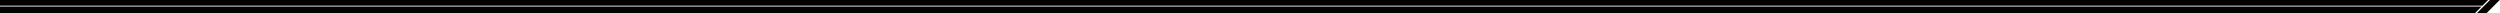 <?xml version="1.0" encoding="UTF-8" standalone="no"?>
<svg
   width="4616"
   height="24"
   viewBox="0 0 4616 24"
   fill="none"
   class="absolute top-0 right-0 text-brand-black"
   version="1.1"
   id="svg3"
   sodipodi:docname="strip_long.svg"
   inkscape:version="1.4 (e7c3feb1, 2024-10-09)"
   xmlns:inkscape="http://www.inkscape.org/namespaces/inkscape"
   xmlns:sodipodi="http://sodipodi.sourceforge.net/DTD/sodipodi-0.dtd"
   xmlns="http://www.w3.org/2000/svg"
   xmlns:svg="http://www.w3.org/2000/svg">
  <defs
     id="defs3" />
  <sodipodi:namedview
     id="namedview3"
     pagecolor="#ffffff"
     bordercolor="#000000"
     borderopacity="0.25"
     inkscape:showpageshadow="2"
     inkscape:pageopacity="0.0"
     inkscape:pagecheckerboard="0"
     inkscape:deskcolor="#d1d1d1"
     inkscape:zoom="1.9733631"
     inkscape:cx="4581.0119"
     inkscape:cy="48.647914"
     inkscape:window-width="1408"
     inkscape:window-height="997"
     inkscape:window-x="1366"
     inkscape:window-y="25"
     inkscape:window-maximized="0"
     inkscape:current-layer="svg3" />
  <path
     d="M4591.5,24h-18l24-24h18l-24,24Z"
     fill="currentColor"
     id="path1"
     style="fill:#090000;fill-opacity:1" />
  <path
     d="M4570,24H0v-12h4582l-12,12Z"
     fill="currentColor"
     id="path2"
     style="fill:#000000;fill-opacity:1" />
  <path
     d="M4594.1,0H0v10.5h4583.5l10.5-10.5Z"
     fill="currentColor"
     id="path3"
     style="fill:#040000;fill-opacity:1" />
</svg>
